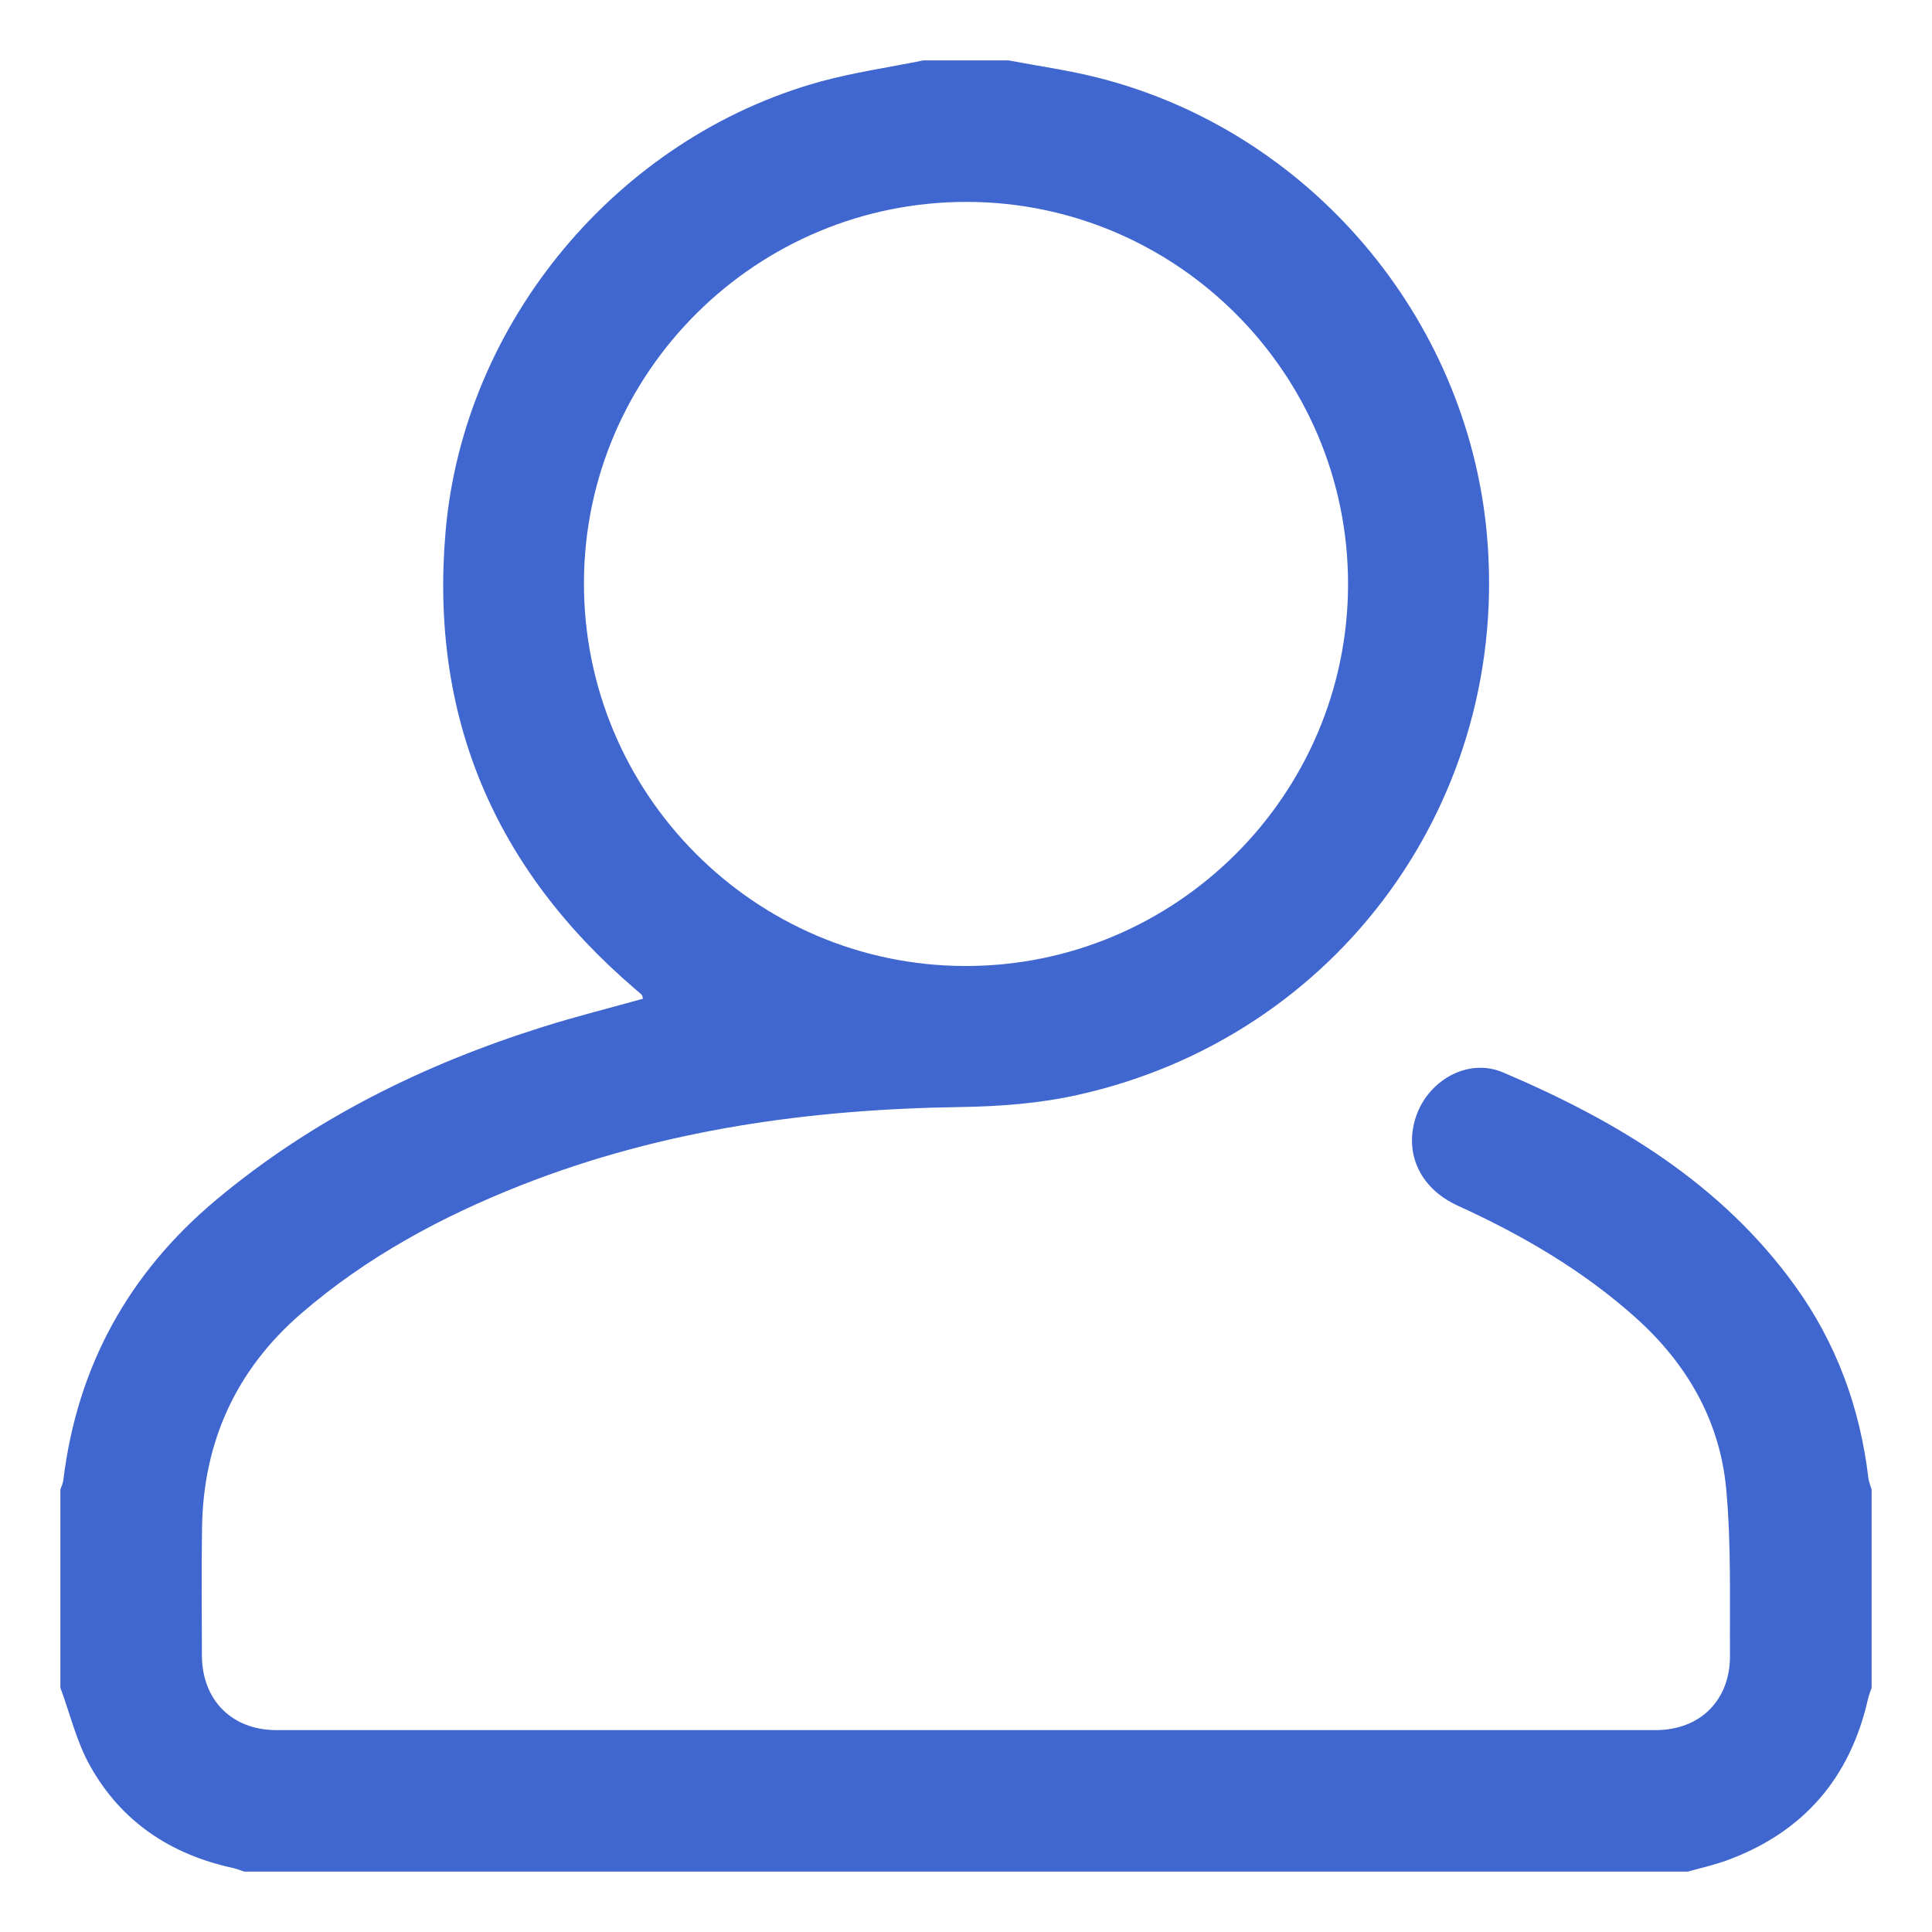 <svg width="16" height="16" viewBox="0 0 16 16" fill="none" xmlns="http://www.w3.org/2000/svg">
<g clip-path="url(#clip0_1_6734)">
<path d="M8.352 0.5C8.6 0.547 8.851 0.582 9.095 0.644C10.84 1.086 12.147 2.622 12.313 4.417C12.515 6.614 11.087 8.586 8.928 9.067C8.612 9.138 8.28 9.163 7.955 9.168C6.706 9.186 5.486 9.355 4.317 9.815C3.655 10.076 3.034 10.411 2.493 10.879C1.953 11.346 1.683 11.943 1.673 12.655C1.668 13.007 1.671 13.358 1.672 13.71C1.674 14.079 1.919 14.327 2.287 14.328C6.095 14.328 9.904 14.328 13.712 14.328C14.08 14.328 14.329 14.08 14.327 13.711C14.324 13.252 14.338 12.792 14.296 12.336C14.245 11.765 13.969 11.29 13.541 10.908C13.104 10.518 12.604 10.227 12.073 9.985C11.766 9.845 11.632 9.563 11.72 9.268C11.813 8.956 12.149 8.755 12.447 8.881C13.387 9.281 14.25 9.797 14.863 10.645C15.207 11.12 15.404 11.657 15.473 12.24C15.477 12.272 15.491 12.304 15.5 12.336C15.5 12.883 15.5 13.43 15.5 13.977C15.49 14.008 15.477 14.038 15.47 14.07C15.322 14.724 14.937 15.171 14.309 15.404C14.201 15.444 14.088 15.469 13.977 15.5C9.992 15.5 6.008 15.5 2.023 15.5C1.992 15.49 1.962 15.477 1.93 15.47C1.413 15.358 1.004 15.086 0.746 14.624C0.634 14.425 0.58 14.193 0.5 13.977C0.5 13.43 0.5 12.883 0.5 12.336C0.509 12.309 0.522 12.282 0.525 12.254C0.64 11.314 1.066 10.543 1.79 9.937C2.591 9.267 3.509 8.814 4.5 8.503C4.773 8.417 5.05 8.348 5.325 8.271C5.32 8.255 5.32 8.244 5.314 8.238C5.297 8.221 5.277 8.206 5.259 8.19C4.095 7.193 3.558 5.933 3.69 4.403C3.839 2.668 5.114 1.14 6.793 0.676C7.073 0.599 7.363 0.558 7.648 0.5C7.883 0.5 8.117 0.5 8.352 0.5ZM11.164 4.841C11.167 3.102 9.754 1.679 8.016 1.672C6.269 1.665 4.841 3.08 4.836 4.823C4.831 6.569 6.247 7.996 7.991 8C9.736 8.004 11.161 6.585 11.164 4.841Z" fill="#4066CF"/>
</g>
<defs>
<clipPath id="clip0_1_6734">
<rect width="15" height="15" fill="white" transform="translate(0.5 0.5)"/>
</clipPath>
</defs>
</svg>
